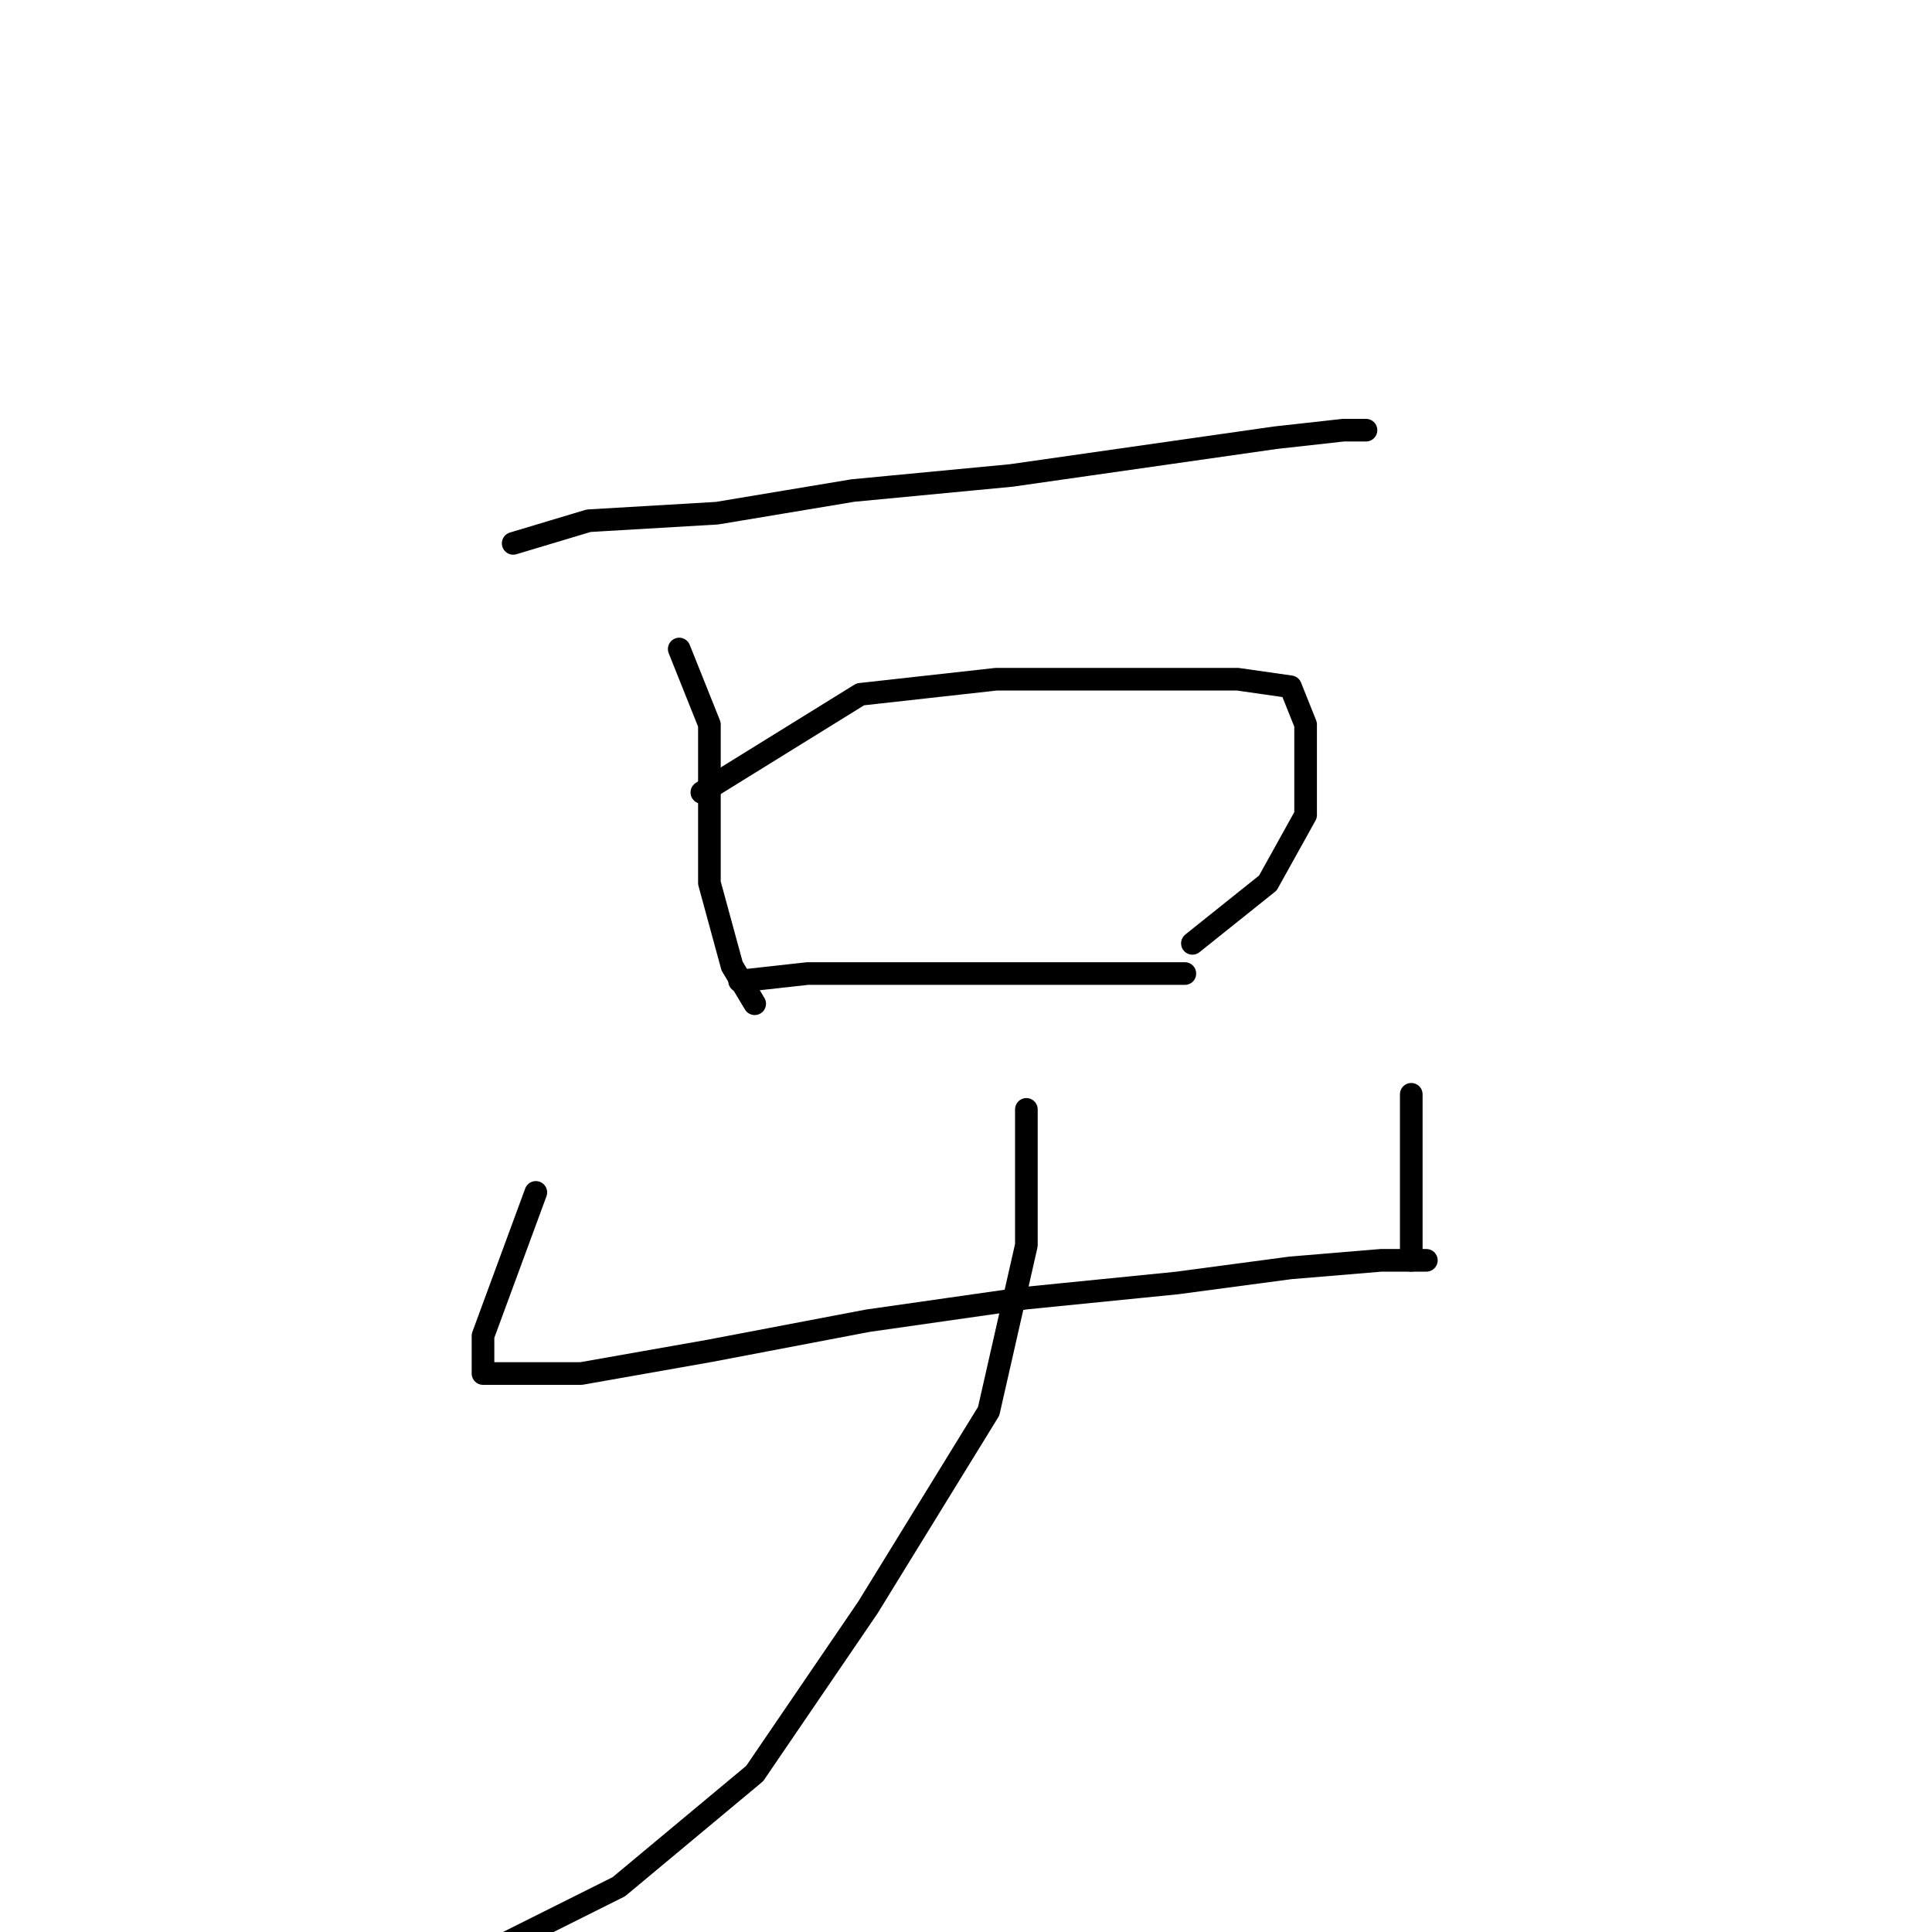 <?xml version="1.0" standalone="no"?>
    <svg width="256" height="256" xmlns="http://www.w3.org/2000/svg" version="1.1">
    <polyline stroke="black" stroke-width="3" stroke-linecap="round" fill="transparent" stroke-linejoin="round" points="68 72 78 69 95 68 113 65 134 63 155 60 169 58 178 57 181 57 181 57 " />
        <polyline stroke="black" stroke-width="3" stroke-linecap="round" fill="transparent" stroke-linejoin="round" points="90 86 94 96 94 105 94 117 97 128 100 133 100 133 " />
        <polyline stroke="black" stroke-width="3" stroke-linecap="round" fill="transparent" stroke-linejoin="round" points="93 105 114 92 132 90 150 90 164 90 171 91 173 96 173 100 173 108 168 117 158 125 158 125 " />
        <polyline stroke="black" stroke-width="3" stroke-linecap="round" fill="transparent" stroke-linejoin="round" points="98 130 107 129 117 129 131 129 145 129 155 129 157 129 157 129 " />
        <polyline stroke="black" stroke-width="3" stroke-linecap="round" fill="transparent" stroke-linejoin="round" points="71 158 64 177 64 180 64 182 66 182 77 182 94 179 115 175 136 172 156 170 171 168 183 167 189 167 189 167 " />
        <polyline stroke="black" stroke-width="3" stroke-linecap="round" fill="transparent" stroke-linejoin="round" points="187 145 187 153 187 161 187 167 187 167 " />
        <polyline stroke="black" stroke-width="3" stroke-linecap="round" fill="transparent" stroke-linejoin="round" points="136 147 136 165 131 187 115 213 100 235 82 250 66 258 66 258 " />
        </svg>